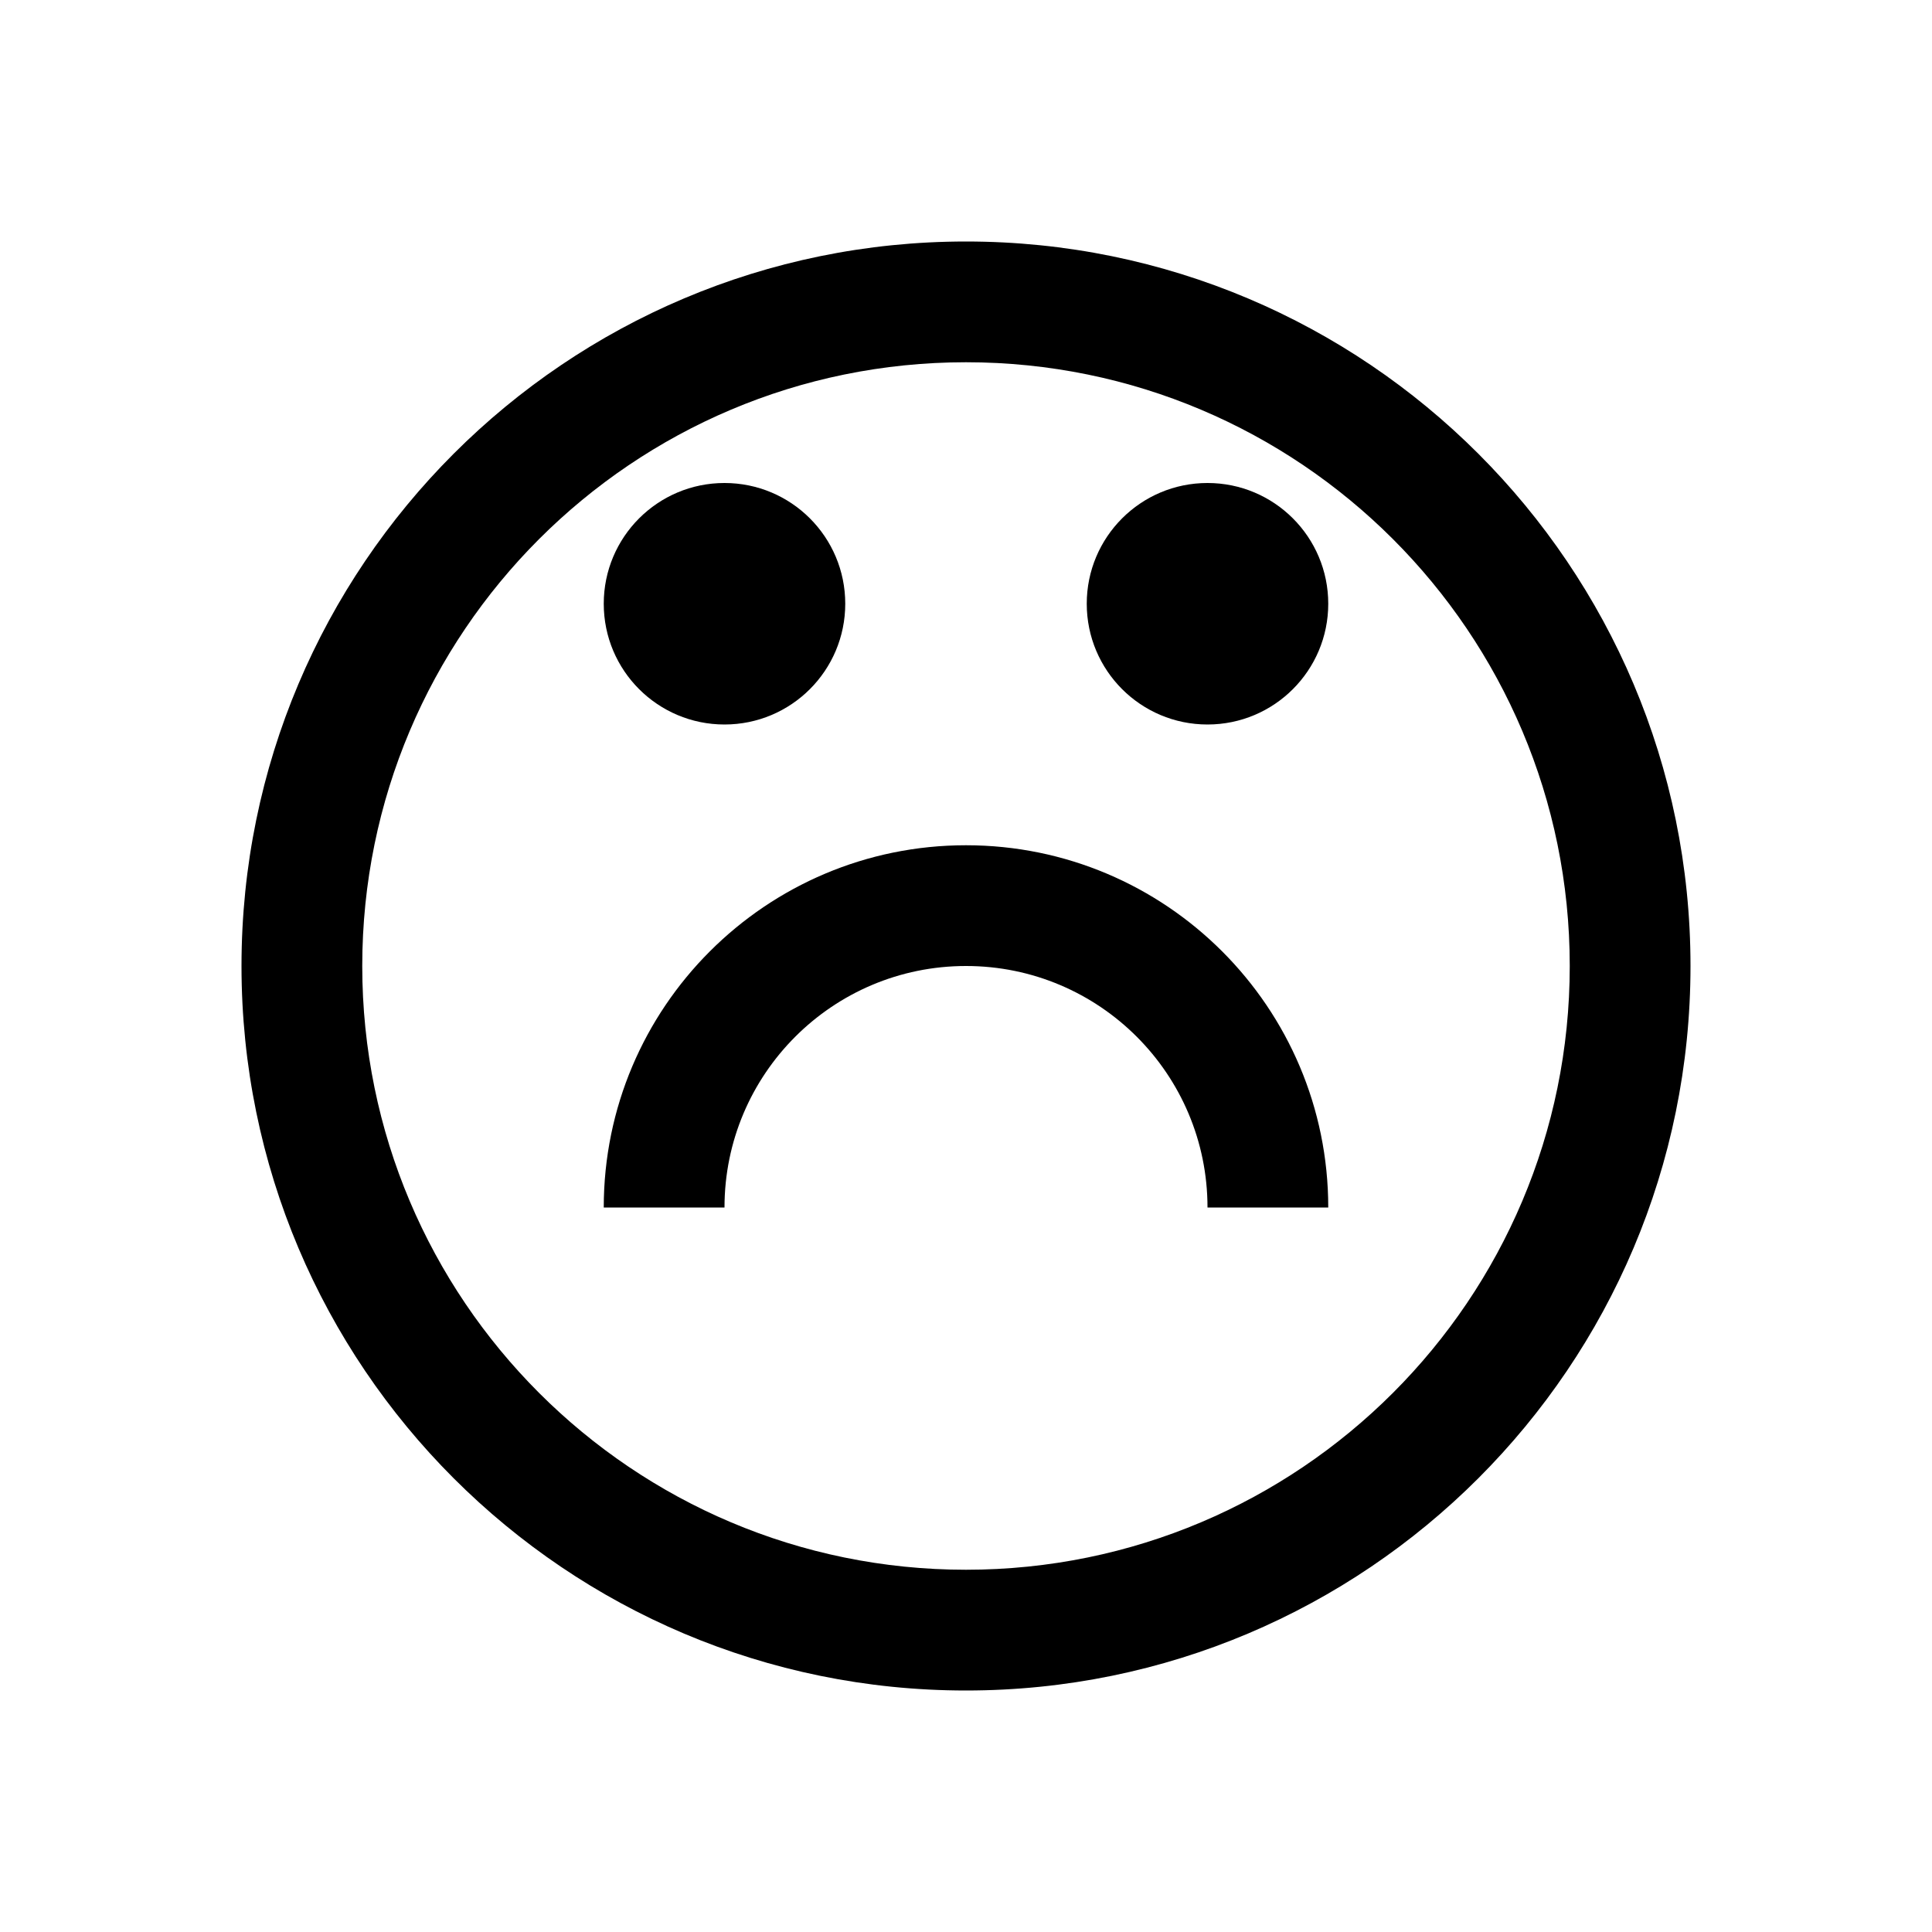 <svg xmlns="http://www.w3.org/2000/svg" viewBox="0 0 64 64" fill="none">
  <rect width="64" height="64" fill="white"/>
  <path d="M32 8C18.745 8 8 18.745 8 32s10.745 24 24 24 24-10.745 24-24S45.255 8 32 8zm0 4c11.046 0 20 8.954 20 20s-8.954 20-20 20-20-8.954-20-20 8.954-20 20-20z" fill="black"/>
  <path d="M28 20c0-2.21-1.79-4-4-4s-4 1.79-4 4 1.79 4 4 4 4-1.79 4-4z" fill="black"/>
  <path d="M44 20c0-2.21-1.79-4-4-4s-4 1.79-4 4 1.79 4 4 4 4-1.79 4-4z" fill="black"/>
  <path d="M32 28c-6.627 0-12 5.373-12 12h4c0-4.418 3.582-8 8-8s8 3.582 8 8h4c0-6.627-5.373-12-12-12z" fill="black"/>
</svg>